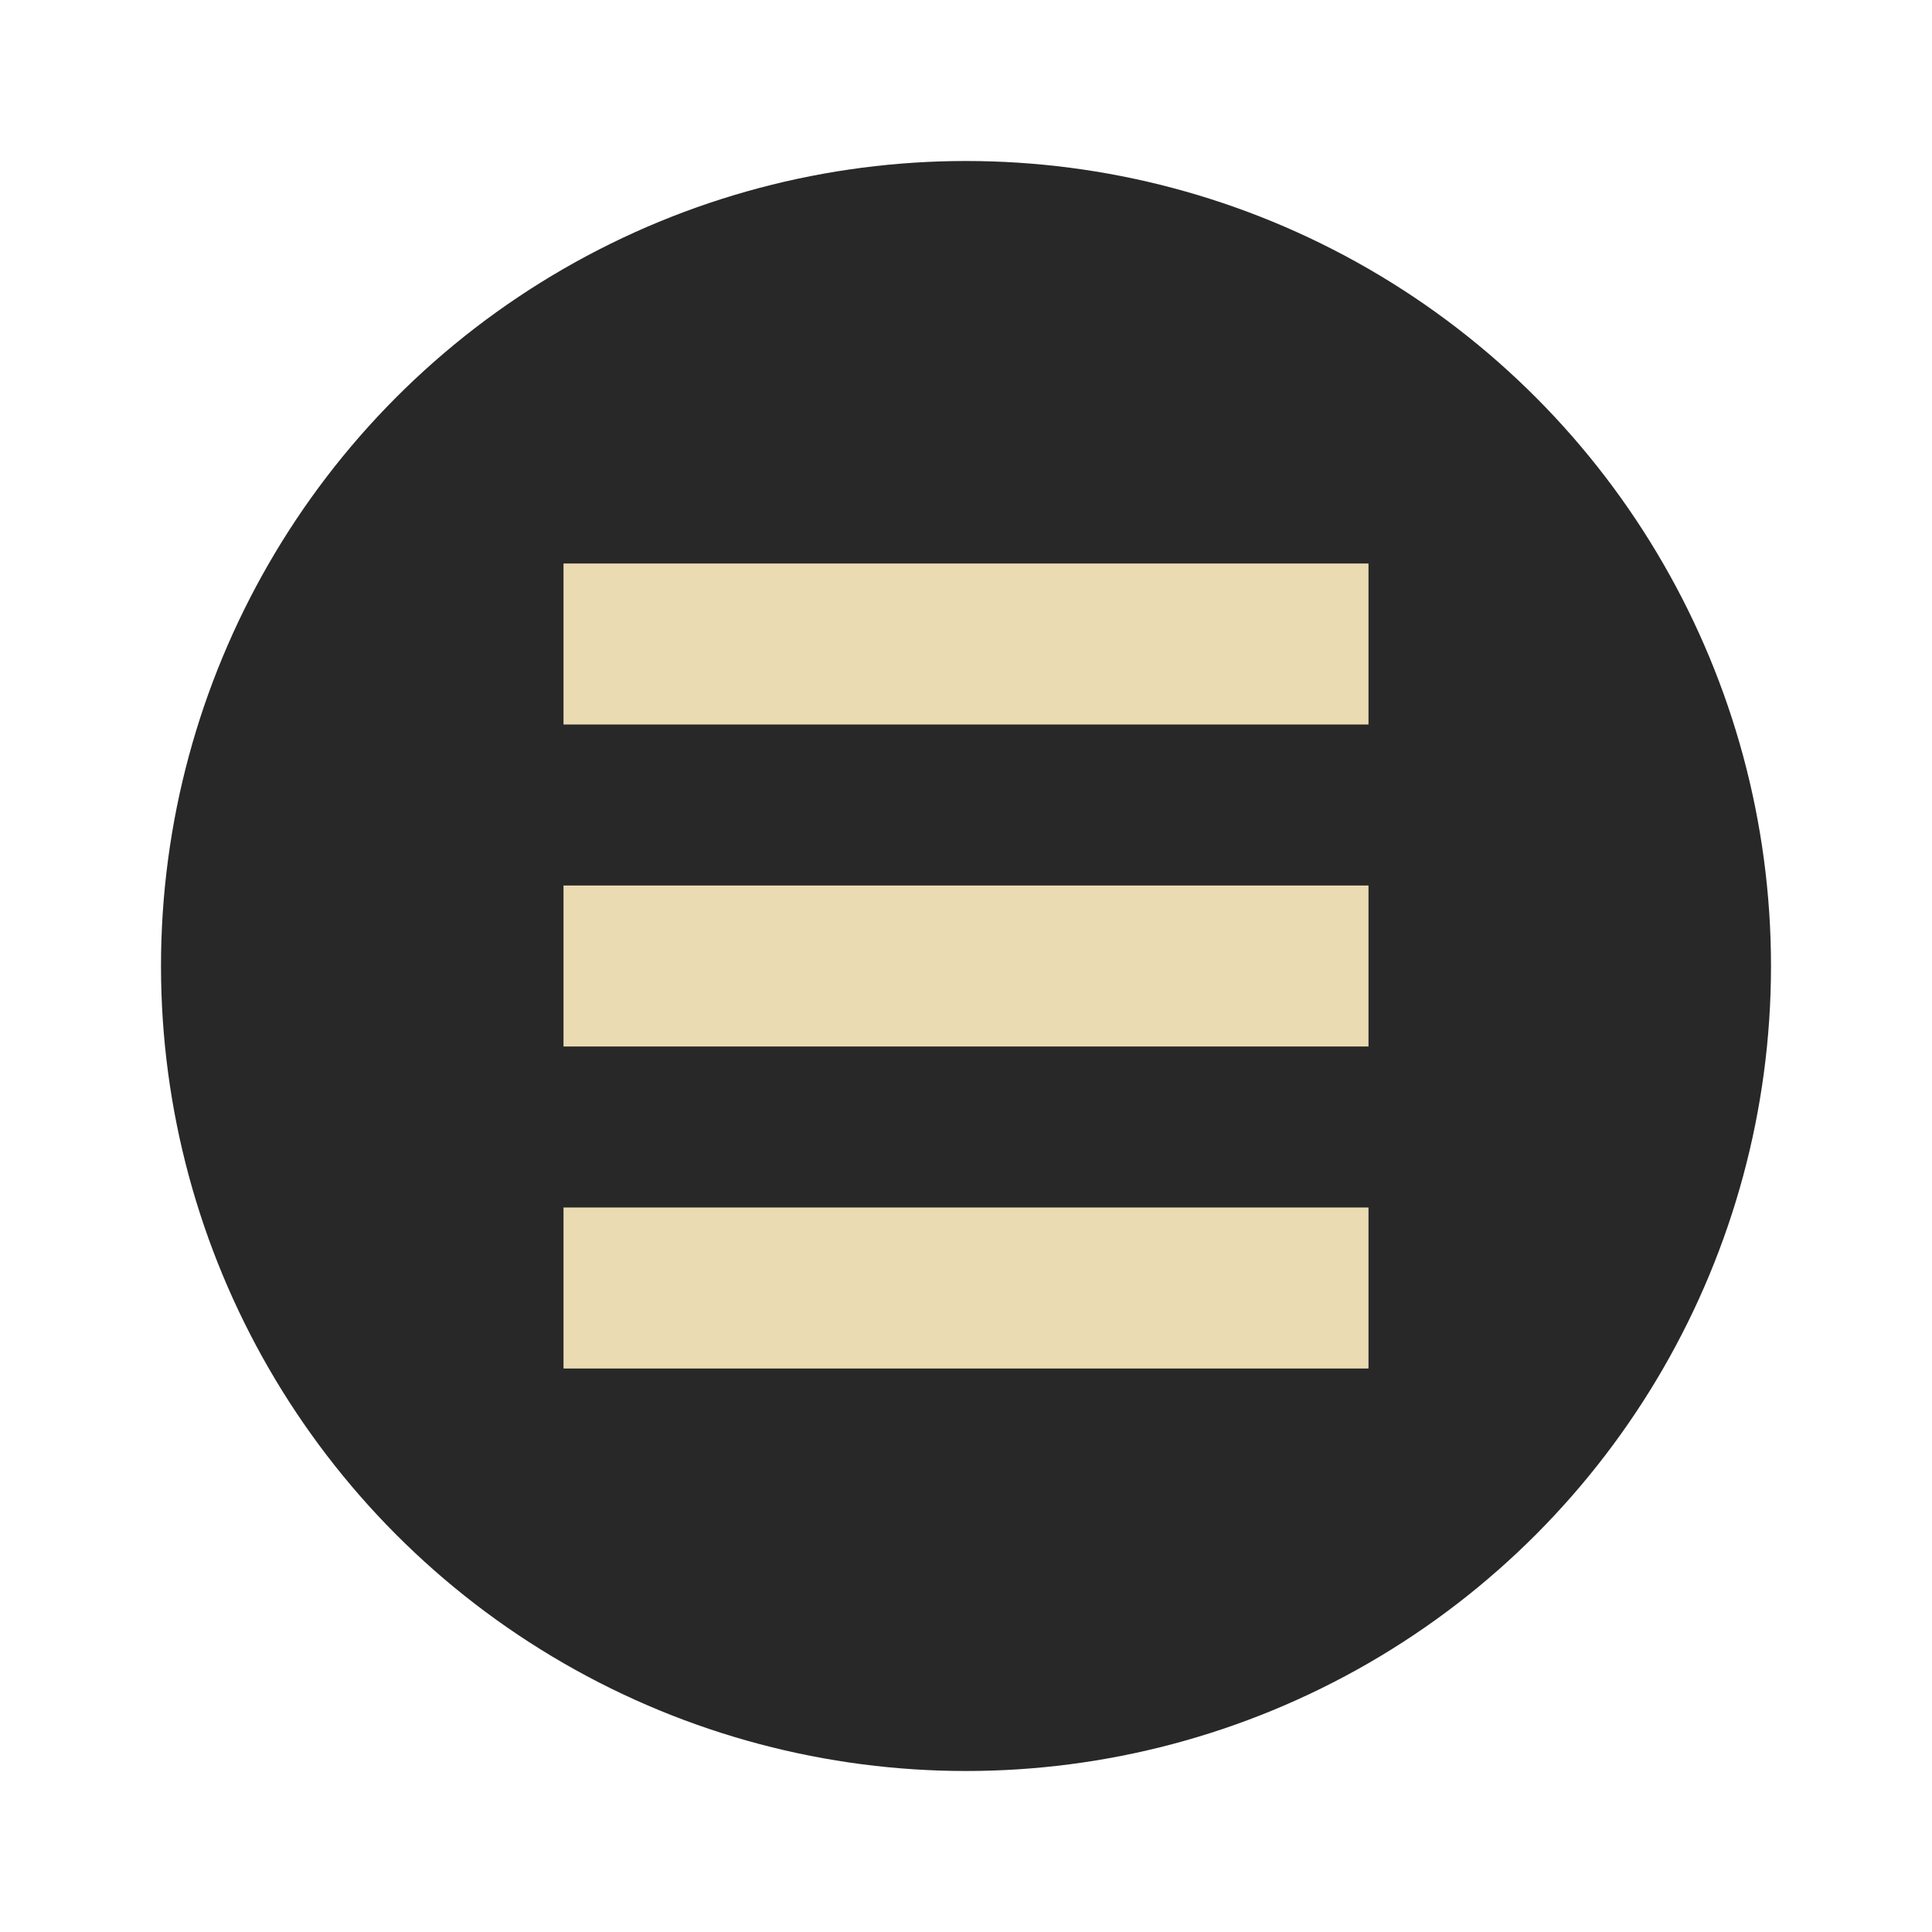<svg xmlns="http://www.w3.org/2000/svg" width="24" height="24" version="1">
 <g>
  <circle style="fill:#282828" cx="12" cy="12" r="10"/>
  <path style="fill:#ebdbb2" d="M 7,7 17,7 17,9 7,9 Z"/>
  <path style="fill:#ebdbb2" d="m 7,11 10,0 0,2 -10,0 z"/>
  <path style="fill:#ebdbb2" d="m 7,15 10,0 0,2 -10,0 z"/>
 </g>
</svg>
